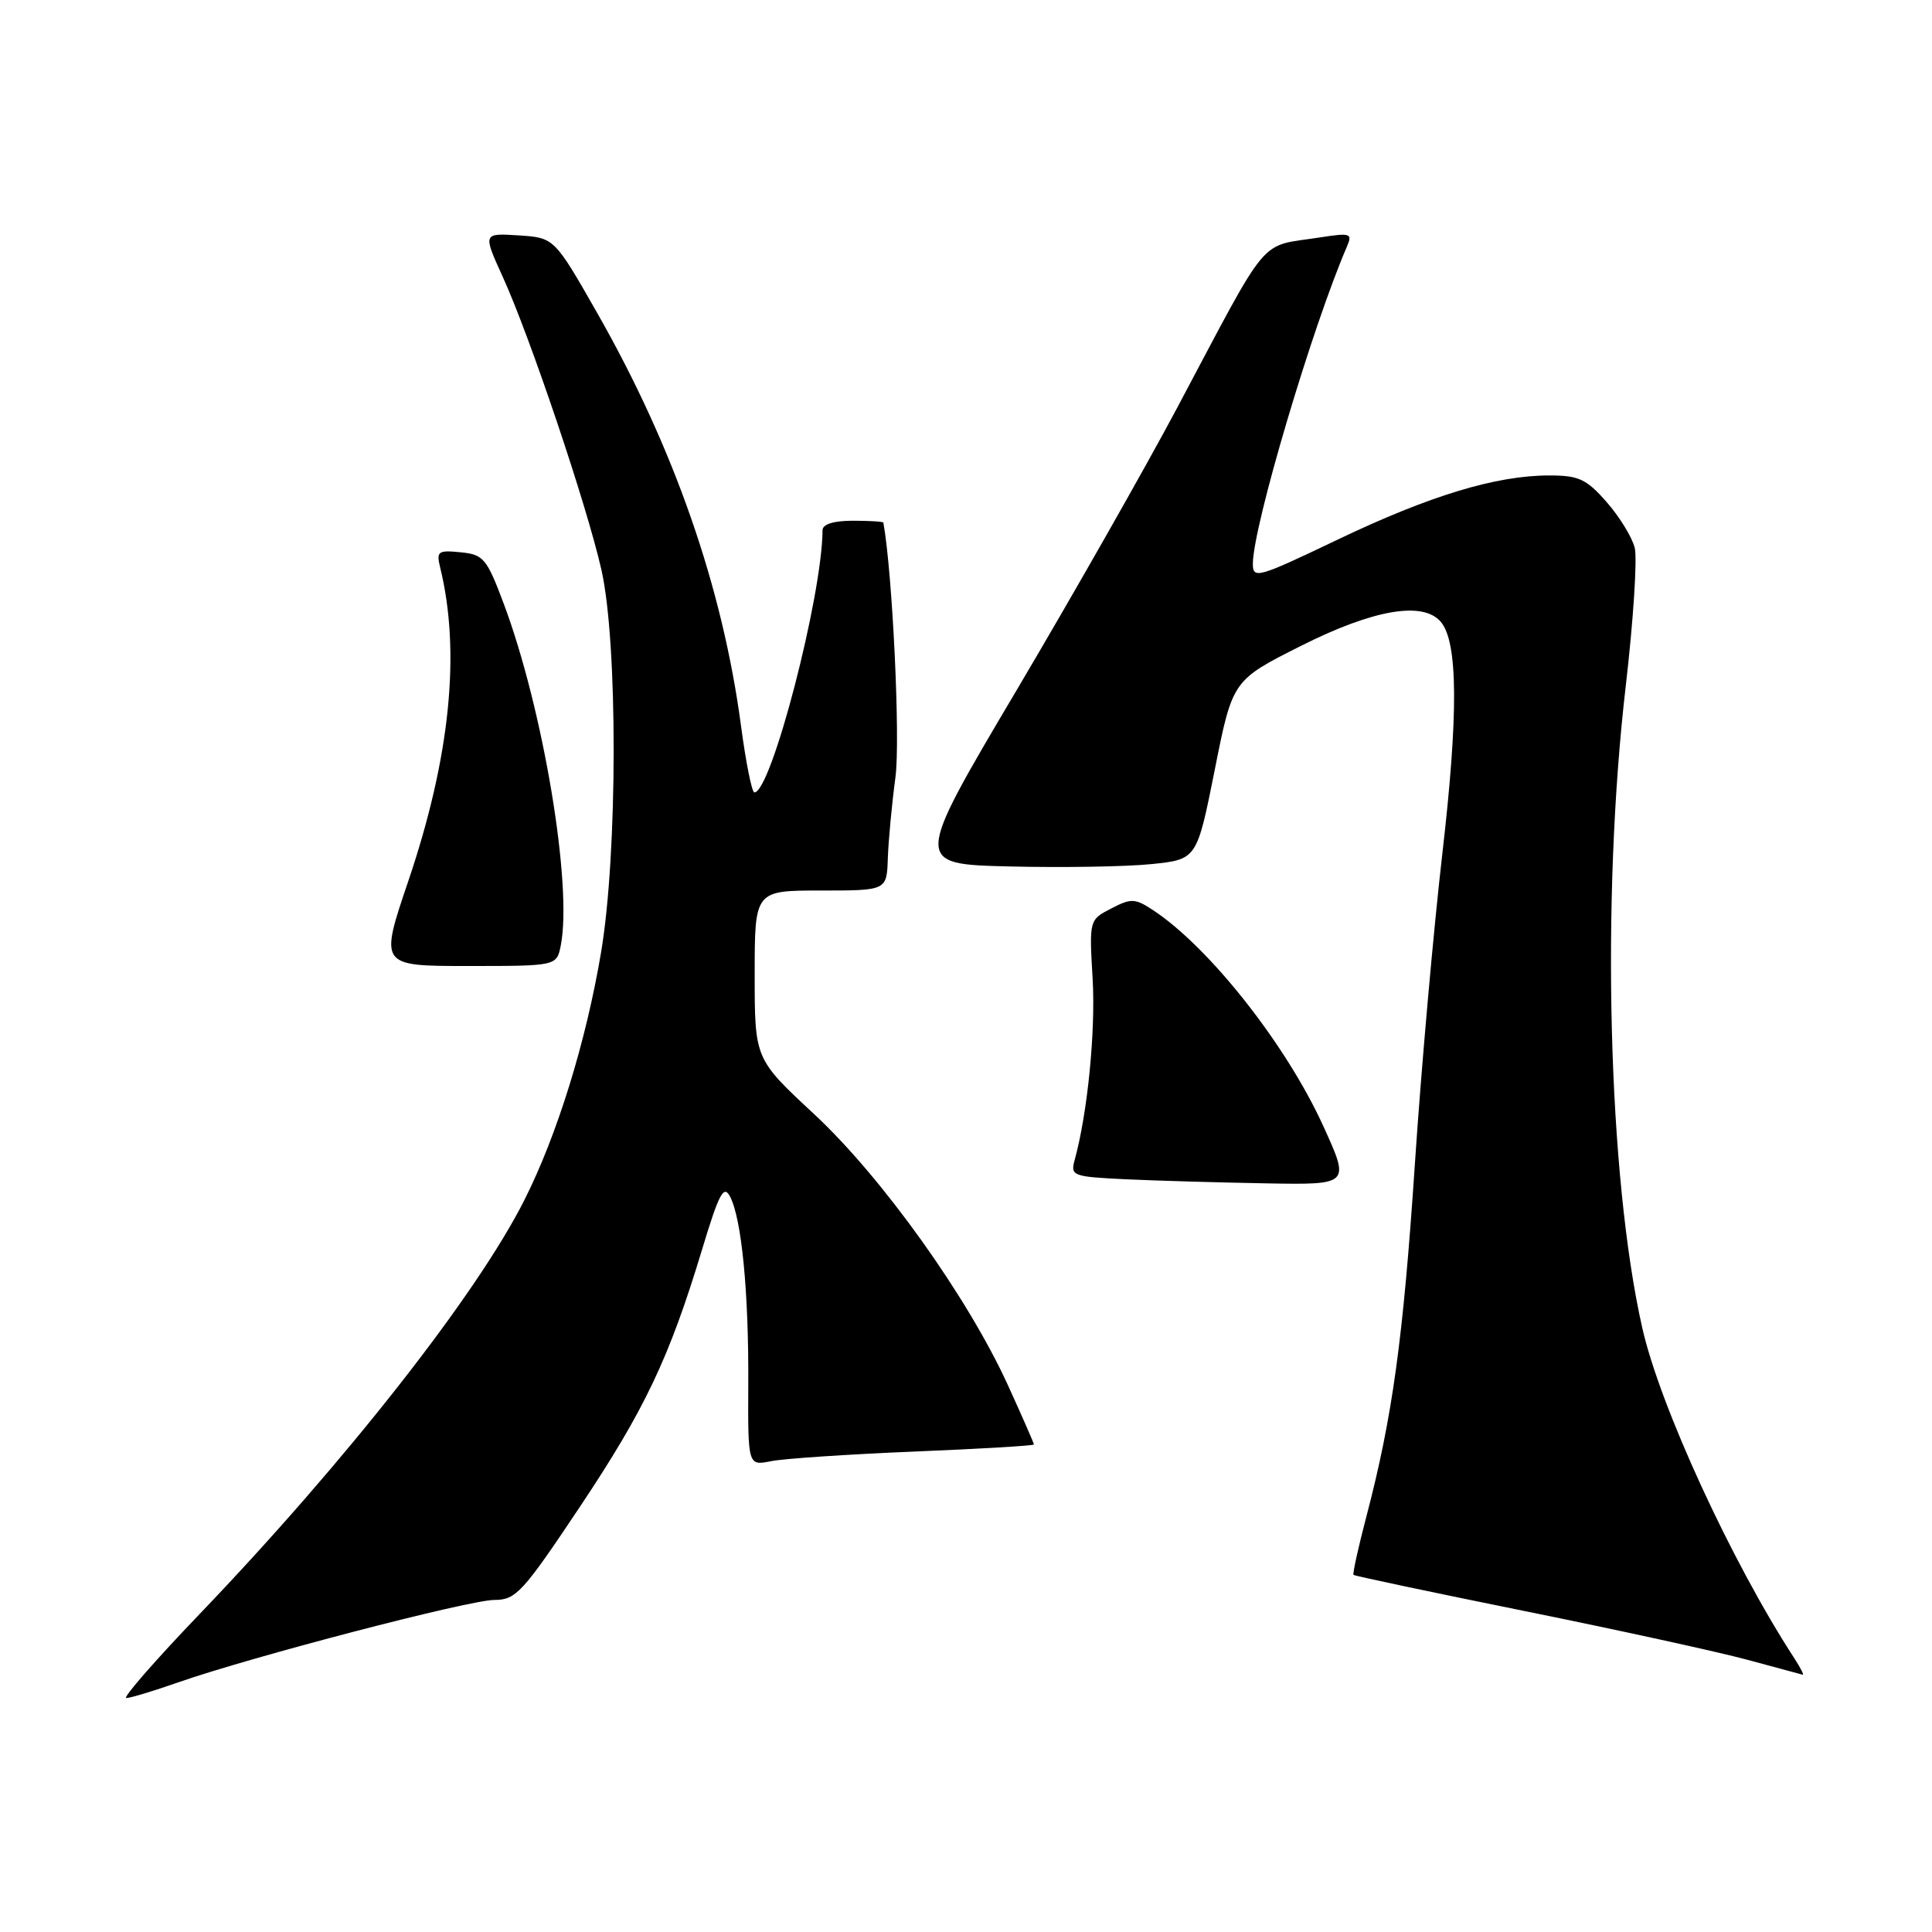 <?xml version="1.0" encoding="UTF-8" standalone="no"?>
<!DOCTYPE svg PUBLIC "-//W3C//DTD SVG 1.1//EN" "http://www.w3.org/Graphics/SVG/1.1/DTD/svg11.dtd" >
<svg xmlns="http://www.w3.org/2000/svg" xmlns:xlink="http://www.w3.org/1999/xlink" version="1.1" viewBox="0 0 256 256">
 <g >
 <path fill="currentColor"
d=" M 23.59 222.93 C 33.27 219.54 62.18 212.00 65.51 212.00 C 68.36 212.00 69.26 211.01 76.78 199.75 C 85.45 186.76 88.67 179.98 93.03 165.56 C 95.28 158.11 95.90 156.95 96.74 158.56 C 98.27 161.49 99.22 171.25 99.15 183.37 C 99.10 194.23 99.10 194.23 102.19 193.61 C 103.88 193.27 112.41 192.70 121.14 192.34 C 129.86 191.98 137.00 191.56 137.00 191.40 C 137.00 191.24 135.46 187.72 133.57 183.58 C 128.26 171.92 116.86 155.98 107.90 147.65 C 100.00 140.31 100.00 140.31 100.00 129.15 C 100.00 118.00 100.00 118.00 108.75 118.00 C 117.50 118.00 117.50 118.00 117.64 113.75 C 117.72 111.41 118.17 106.58 118.65 103.00 C 119.32 98.03 118.26 75.92 117.05 69.25 C 117.02 69.11 115.20 69.00 113.00 69.00 C 110.47 69.00 109.00 69.46 108.99 70.25 C 108.95 78.97 102.19 105.00 99.96 105.00 C 99.63 105.00 98.83 101.03 98.19 96.19 C 95.74 77.79 89.32 59.36 79.15 41.50 C 73.45 31.50 73.45 31.50 68.71 31.19 C 63.98 30.89 63.98 30.89 66.62 36.69 C 70.22 44.59 77.75 66.93 79.69 75.50 C 81.87 85.10 81.85 113.07 79.65 126.16 C 77.66 138.02 73.83 150.39 69.49 159.00 C 63.17 171.54 45.83 193.64 26.42 213.90 C 20.57 220.00 16.21 225.00 16.73 225.00 C 17.26 225.00 20.34 224.07 23.59 222.93 Z  M 237.77 219.75 C 229.45 206.97 219.95 186.32 217.61 175.96 C 213.07 155.83 212.13 119.14 215.43 90.82 C 216.43 82.20 216.96 73.99 216.61 72.59 C 216.26 71.18 214.58 68.45 212.88 66.52 C 210.21 63.47 209.19 63.00 205.29 63.00 C 198.25 63.00 189.47 65.66 177.25 71.50 C 166.65 76.57 166.00 76.76 166.01 74.69 C 166.03 69.75 173.88 43.30 178.49 32.64 C 179.23 30.93 178.94 30.83 174.90 31.46 C 166.63 32.75 168.44 30.59 156.00 54.00 C 151.76 61.98 142.17 78.85 134.68 91.50 C 121.06 114.50 121.06 114.50 133.78 114.81 C 140.78 114.98 149.22 114.84 152.55 114.50 C 158.59 113.88 158.59 113.88 160.96 102.01 C 163.32 90.14 163.32 90.14 172.41 85.57 C 182.03 80.73 188.61 79.62 190.94 82.43 C 193.19 85.14 193.25 94.67 191.12 113.09 C 189.95 123.21 188.31 141.72 187.48 154.22 C 185.93 177.43 184.51 187.76 181.05 200.96 C 179.97 205.07 179.21 208.54 179.35 208.68 C 179.49 208.82 189.70 210.98 202.05 213.48 C 214.40 215.98 227.65 218.88 231.50 219.92 C 235.35 220.96 238.66 221.86 238.87 221.91 C 239.07 221.96 238.57 220.99 237.77 219.75 Z  M 175.36 149.25 C 170.45 138.44 160.21 125.46 152.74 120.57 C 150.40 119.03 149.87 119.01 147.24 120.38 C 144.33 121.88 144.32 121.90 144.78 129.70 C 145.18 136.66 144.11 147.49 142.40 153.70 C 141.82 155.81 142.12 155.92 149.15 156.26 C 153.19 156.45 161.54 156.69 167.69 156.80 C 178.89 157.00 178.89 157.00 175.36 149.25 Z  M 74.31 125.25 C 75.87 117.29 71.97 93.93 66.75 80.00 C 64.49 73.98 64.07 73.48 61.03 73.18 C 58.04 72.88 57.80 73.06 58.32 75.18 C 61.07 86.38 59.66 100.33 54.10 116.75 C 50.29 128.00 50.29 128.00 62.03 128.00 C 73.77 128.00 73.77 128.00 74.31 125.25 Z "/>
</g>
</svg>